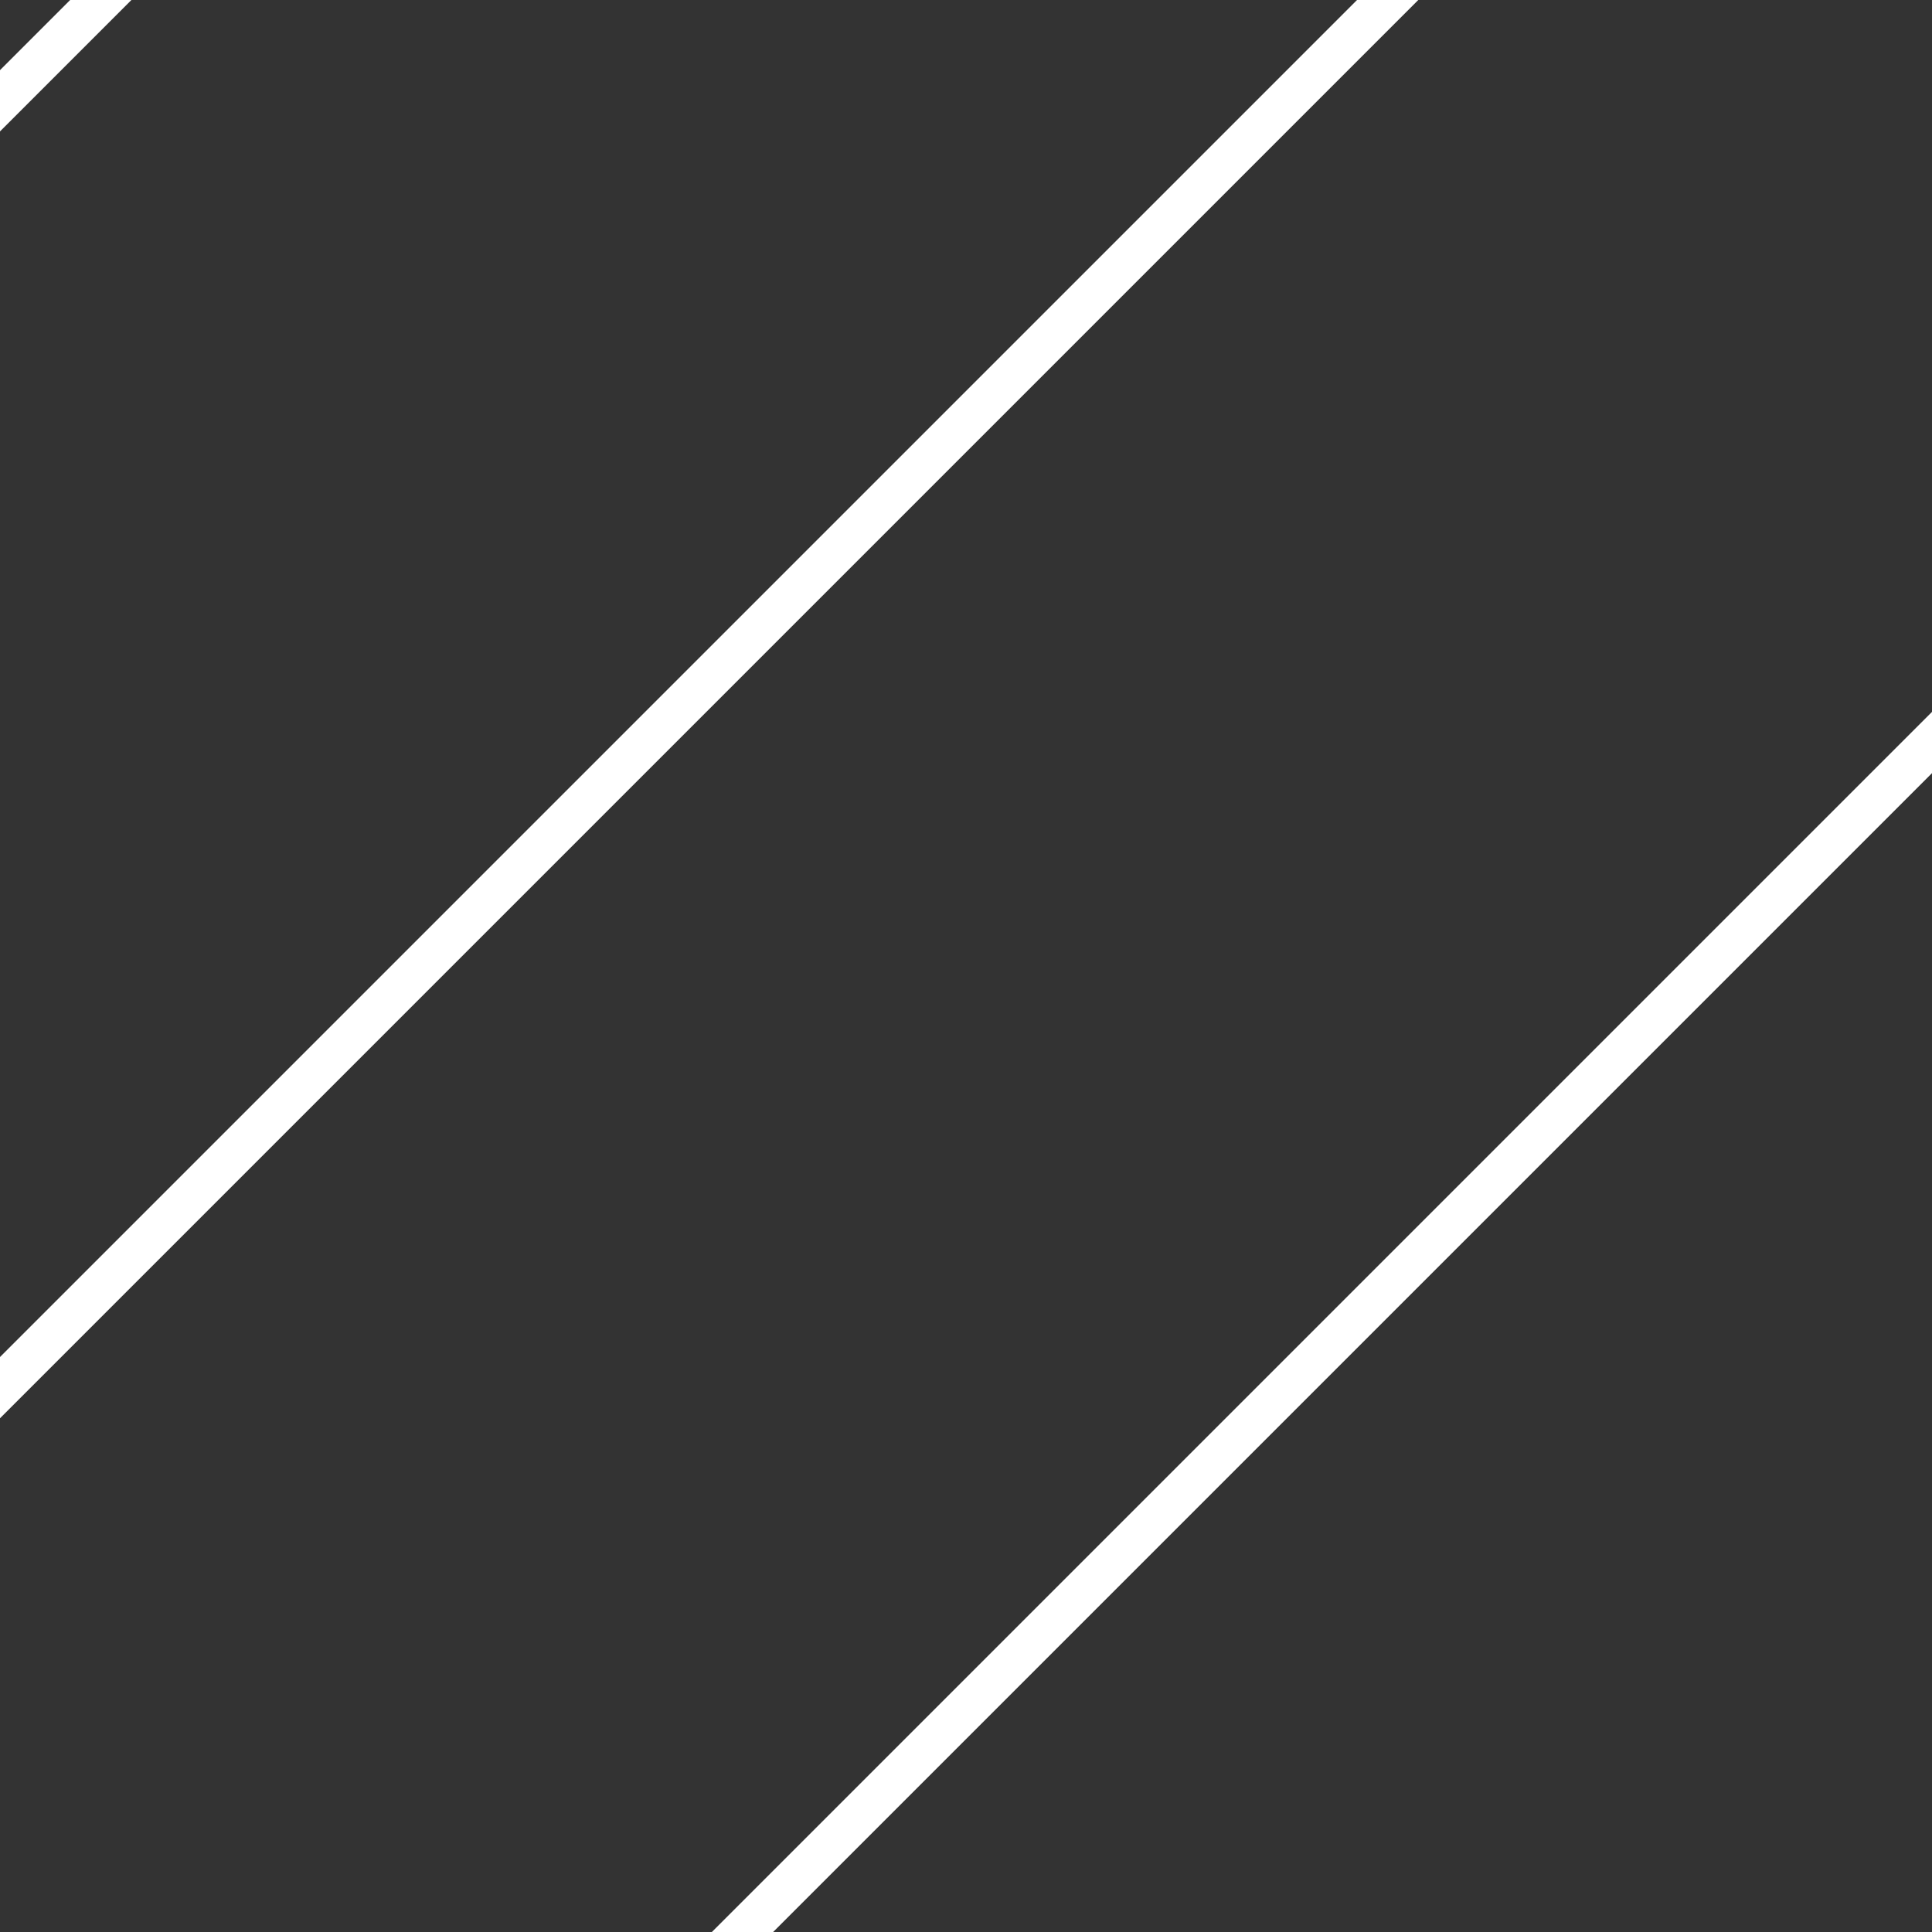 <?xml version="1.0" encoding="UTF-8" standalone="no"?>
<!-- Created with Inkscape (http://www.inkscape.org/) -->

<svg
   width="500"
   height="500"
   viewBox="0 0 132.292 132.292"
   version="1.1"
   id="svg1"
   xmlns="http://www.w3.org/2000/svg"
   xmlns:svg="http://www.w3.org/2000/svg">
  <rect x="0" y="0" width="132.292" height="132.292" fill="#333333" stroke="none"/>
  <defs
     id="defs1" />
  <g
     id="layer1">
    <rect
       style="fill:#ffffff;fill-opacity:1;stroke:#000000;stroke-width:0;stroke-linecap:round;paint-order:stroke fill markers"
       id="rect30"
       width="1772.023"
       height="2.966"
       x="-920.089"
       y="128.012"
       transform="rotate(-45)" />
    <rect
       style="fill:#ffffff;fill-opacity:1;stroke:#000000;stroke-width:0;stroke-linecap:round;paint-order:stroke fill markers"
       id="rect31"
       width="1772.023"
       height="2.966"
       x="-857.782"
       y="65.705"
       transform="rotate(-45)" />
    <rect
       style="fill:#ffffff;fill-opacity:1;stroke:#000000;stroke-width:0;stroke-linecap:round;paint-order:stroke fill markers"
       id="rect32"
       width="1772.023"
       height="2.966"
       x="-795.474"
       y="3.397"
       transform="rotate(-45)" />
    <rect
       style="fill:#ffffff;fill-opacity:1;stroke:#000000;stroke-width:0;stroke-linecap:round;paint-order:stroke fill markers"
       id="rect33"
       width="1772.023"
       height="2.966"
       x="-733.166"
       y="-58.911"
       transform="rotate(-45)" />
    <rect
       style="fill:#ffffff;fill-opacity:1;stroke:#000000;stroke-width:0;stroke-linecap:round;paint-order:stroke fill markers"
       id="rect34"
       width="1772.023"
       height="2.966"
       x="-670.859"
       y="-121.218"
       transform="rotate(-45)" />
    <rect
       style="fill:#ffffff;fill-opacity:1;stroke:#000000;stroke-width:0;stroke-linecap:round;paint-order:stroke fill markers"
       id="rect35"
       width="1772.023"
       height="2.966"
       x="-608.551"
       y="-183.526"
       transform="rotate(-45)" />
    <rect
       style="fill:#ffffff;fill-opacity:1;stroke:#000000;stroke-width:0;stroke-linecap:round;paint-order:stroke fill markers"
       id="rect36"
       width="1772.023"
       height="2.966"
       x="-546.243"
       y="-245.834"
       transform="rotate(-45)" />
    <rect
       style="fill:#ffffff;fill-opacity:1;stroke:#000000;stroke-width:0;stroke-linecap:round;paint-order:stroke fill markers"
       id="rect37"
       width="1772.023"
       height="2.966"
       x="-483.936"
       y="-308.141"
       transform="rotate(-45)" />
    <rect
       style="fill:#ffffff;fill-opacity:1;stroke:#000000;stroke-width:0;stroke-linecap:round;paint-order:stroke fill markers"
       id="rect38"
       width="1772.023"
       height="2.966"
       x="-421.628"
       y="-370.449"
       transform="rotate(-45)" />
    <rect
       style="fill:#ffffff;fill-opacity:1;stroke:#000000;stroke-width:0;stroke-linecap:round;paint-order:stroke fill markers"
       id="rect40"
       width="1772.023"
       height="2.966"
       x="-982.397"
       y="190.32"
       transform="rotate(-45)" />
    <rect
       style="fill:#ffffff;fill-opacity:1;stroke:#000000;stroke-width:0;stroke-linecap:round;paint-order:stroke fill markers"
       id="rect41"
       width="1772.023"
       height="2.966"
       x="-1044.705"
       y="252.628"
       transform="rotate(-45)" />
    <rect
       style="fill:#ffffff;fill-opacity:1;stroke:#000000;stroke-width:0;stroke-linecap:round;paint-order:stroke fill markers"
       id="rect42"
       width="1772.023"
       height="2.966"
       x="-1107.013"
       y="314.935"
       transform="rotate(-45)" />
    <rect
       style="fill:#ffffff;fill-opacity:1;stroke:#000000;stroke-width:0;stroke-linecap:round;paint-order:stroke fill markers"
       id="rect43"
       width="1772.023"
       height="2.966"
       x="-1169.32"
       y="377.243"
       transform="rotate(-45)" />
    <rect
       style="fill:#ffffff;fill-opacity:1;stroke:#000000;stroke-width:0;stroke-linecap:round;paint-order:stroke fill markers"
       id="rect44"
       width="1772.023"
       height="2.966"
       x="-1231.628"
       y="439.551"
       transform="rotate(-45)" />
    <rect
       style="fill:#ffffff;fill-opacity:1;stroke:#000000;stroke-width:0;stroke-linecap:round;paint-order:stroke fill markers"
       id="rect45"
       width="1772.023"
       height="2.966"
       x="-1293.936"
       y="501.858"
       transform="rotate(-45)" />
    <rect
       style="fill:#ffffff;fill-opacity:1;stroke:#000000;stroke-width:0;stroke-linecap:round;paint-order:stroke fill markers"
       id="rect46"
       width="1772.023"
       height="2.966"
       x="-1356.243"
       y="564.166"
       transform="rotate(-45)" />
  </g>
</svg>
